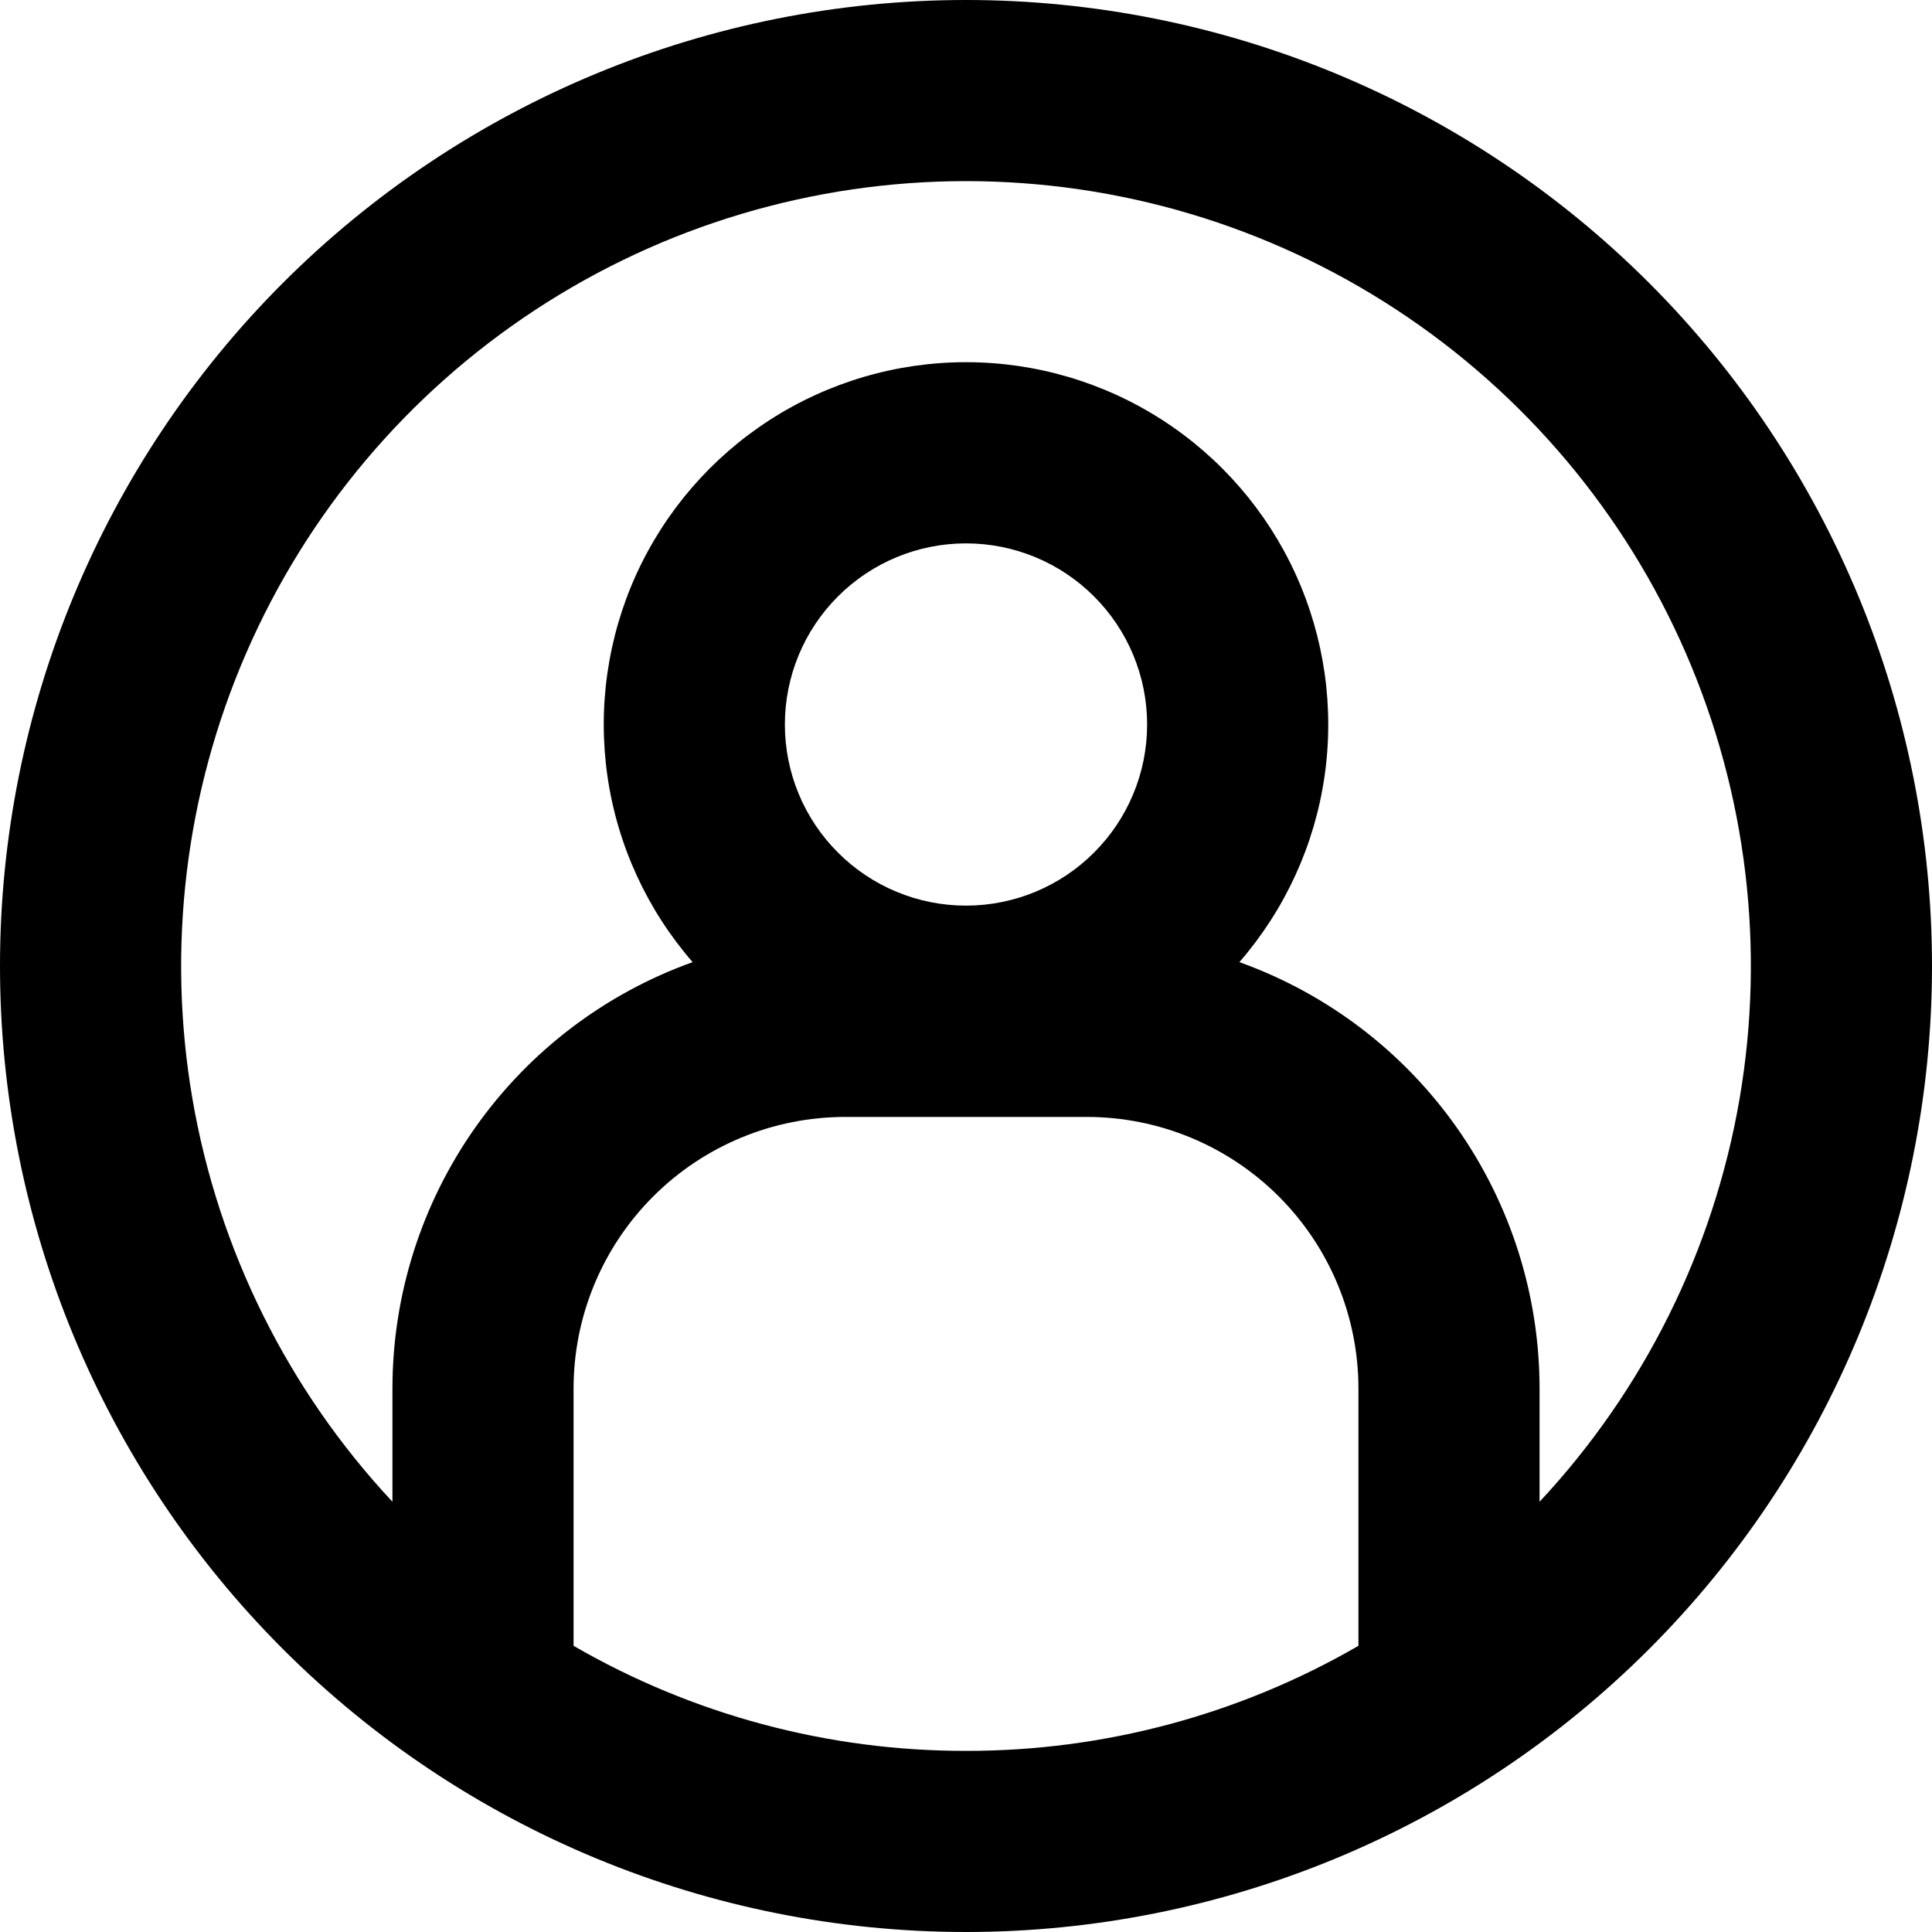 <?xml version="1.0" encoding="UTF-8" standalone="no"?><svg width='32' height='32' viewBox='0 0 32 32' fill='none' xmlns='http://www.w3.org/2000/svg'>
<g clip-path='url(#clip0_12_2)'>
<path fill-rule='evenodd' clip-rule='evenodd' d='M16 29C18.282 29.003 20.525 28.403 22.5 27.26V23C22.5 21.806 22.026 20.662 21.182 19.818C20.338 18.974 19.194 18.5 18 18.5H14C12.806 18.5 11.662 18.974 10.818 19.818C9.974 20.662 9.5 21.806 9.5 23V27.26C11.475 28.403 13.718 29.003 16 29ZM25.5 23V24.874C27.229 23.023 28.38 20.706 28.811 18.21C29.241 15.713 28.933 13.145 27.924 10.821C26.915 8.497 25.248 6.519 23.13 5.13C21.012 3.74 18.534 3 16 3C13.466 3 10.988 3.74 8.87 5.13C6.751 6.519 5.085 8.497 4.076 10.821C3.067 13.145 2.759 15.713 3.189 18.21C3.62 20.706 4.771 23.023 6.5 24.874V23C6.5 21.454 6.978 19.945 7.868 18.681C8.758 17.416 10.016 16.458 11.472 15.936C10.717 15.067 10.227 14 10.062 12.861C9.897 11.721 10.063 10.559 10.54 9.511C11.018 8.464 11.786 7.576 12.754 6.953C13.722 6.33 14.849 5.999 16 5.999C17.151 5.999 18.278 6.33 19.246 6.953C20.214 7.576 20.983 8.464 21.46 9.511C21.937 10.559 22.103 11.721 21.938 12.861C21.773 14 21.283 15.067 20.528 15.936C21.984 16.458 23.242 17.416 24.132 18.681C25.022 19.945 25.5 21.454 25.5 23ZM16 32C20.244 32 24.313 30.314 27.314 27.314C30.314 24.313 32 20.244 32 16C32 11.757 30.314 7.687 27.314 4.686C24.313 1.686 20.244 0 16 0C11.757 0 7.687 1.686 4.686 4.686C1.686 7.687 0 11.757 0 16C0 20.244 1.686 24.313 4.686 27.314C7.687 30.314 11.757 32 16 32ZM19 12C19 12.796 18.684 13.559 18.121 14.121C17.559 14.684 16.796 15 16 15C15.204 15 14.441 14.684 13.879 14.121C13.316 13.559 13 12.796 13 12C13 11.204 13.316 10.441 13.879 9.879C14.441 9.316 15.204 9 16 9C16.796 9 17.559 9.316 18.121 9.879C18.684 10.441 19 11.204 19 12Z' fill='black'/>
</g>
<defs>
<clipPath id='clip0_12_2'>
<rect width='32' height='32' fill='white'/>
</clipPath>
</defs>
</svg>
